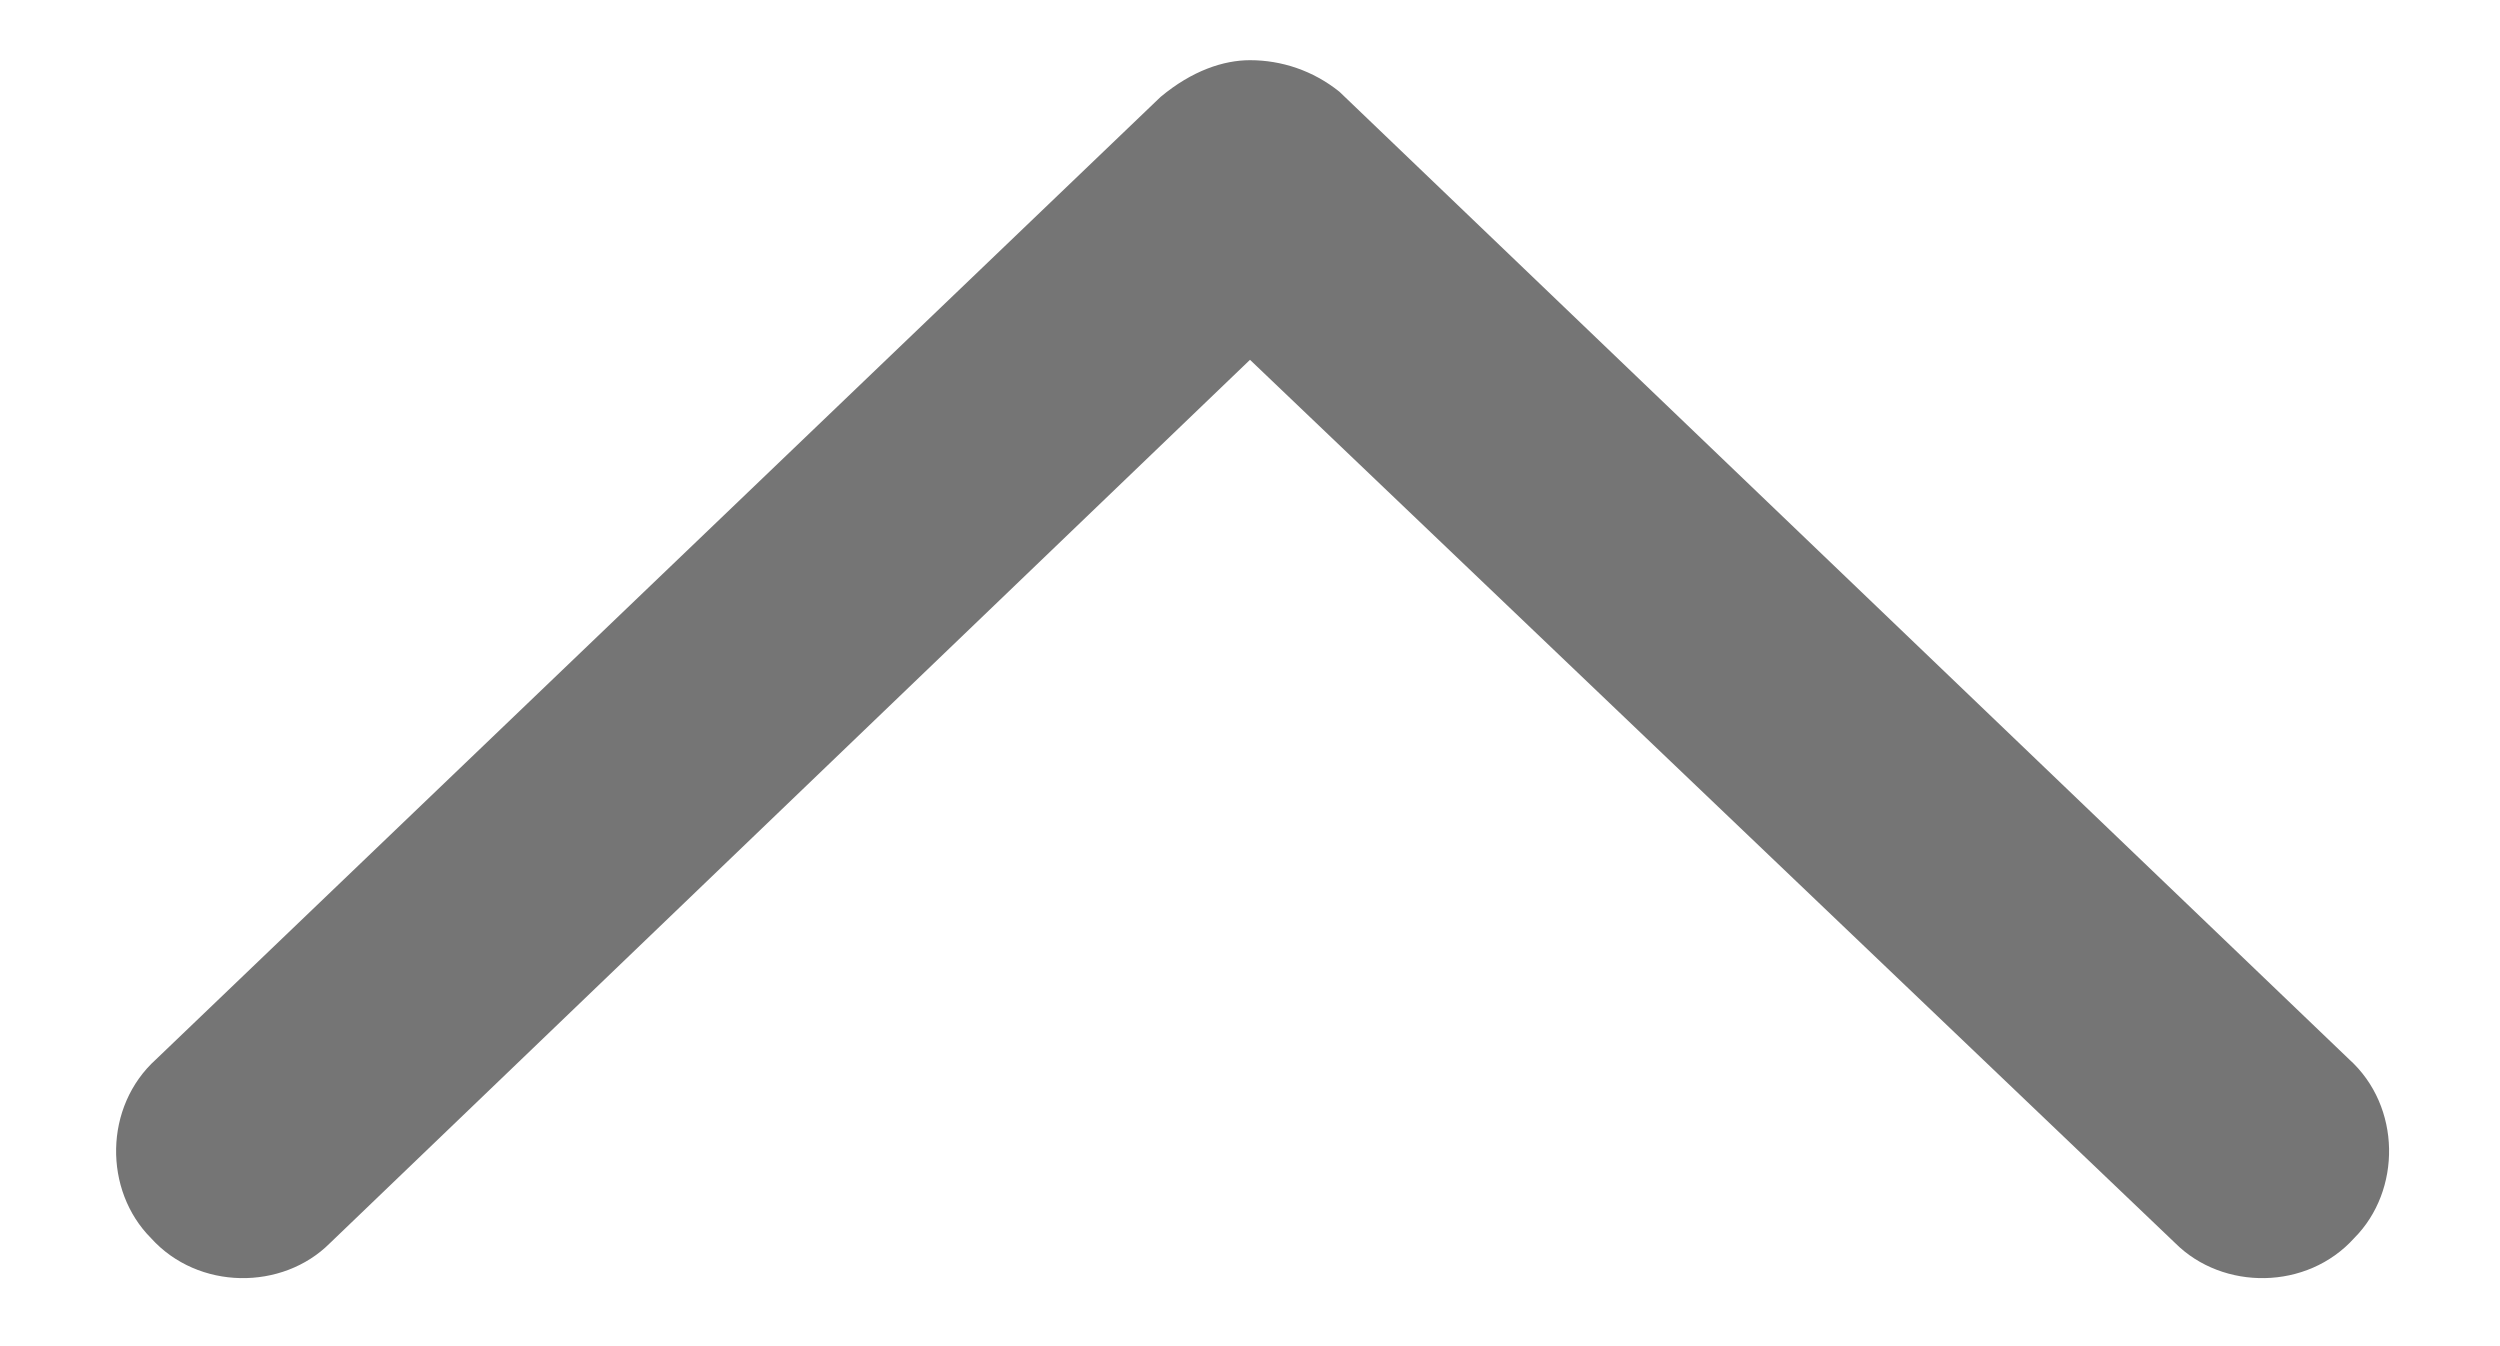 <svg width="13" height="7" viewBox="0 0 13 7" fill="none" xmlns="http://www.w3.org/2000/svg">
<path d="M0.812 5.508L6.035 0.504C6.199 0.367 6.363 0.313 6.5 0.313C6.664 0.313 6.828 0.367 6.965 0.477L12.215 5.508C12.488 5.754 12.488 6.191 12.242 6.438C11.996 6.711 11.559 6.711 11.312 6.465L6.5 1.871L1.715 6.465C1.469 6.711 1.031 6.711 0.785 6.438C0.539 6.191 0.539 5.754 0.812 5.508Z" fill="#757575"/>
</svg>
